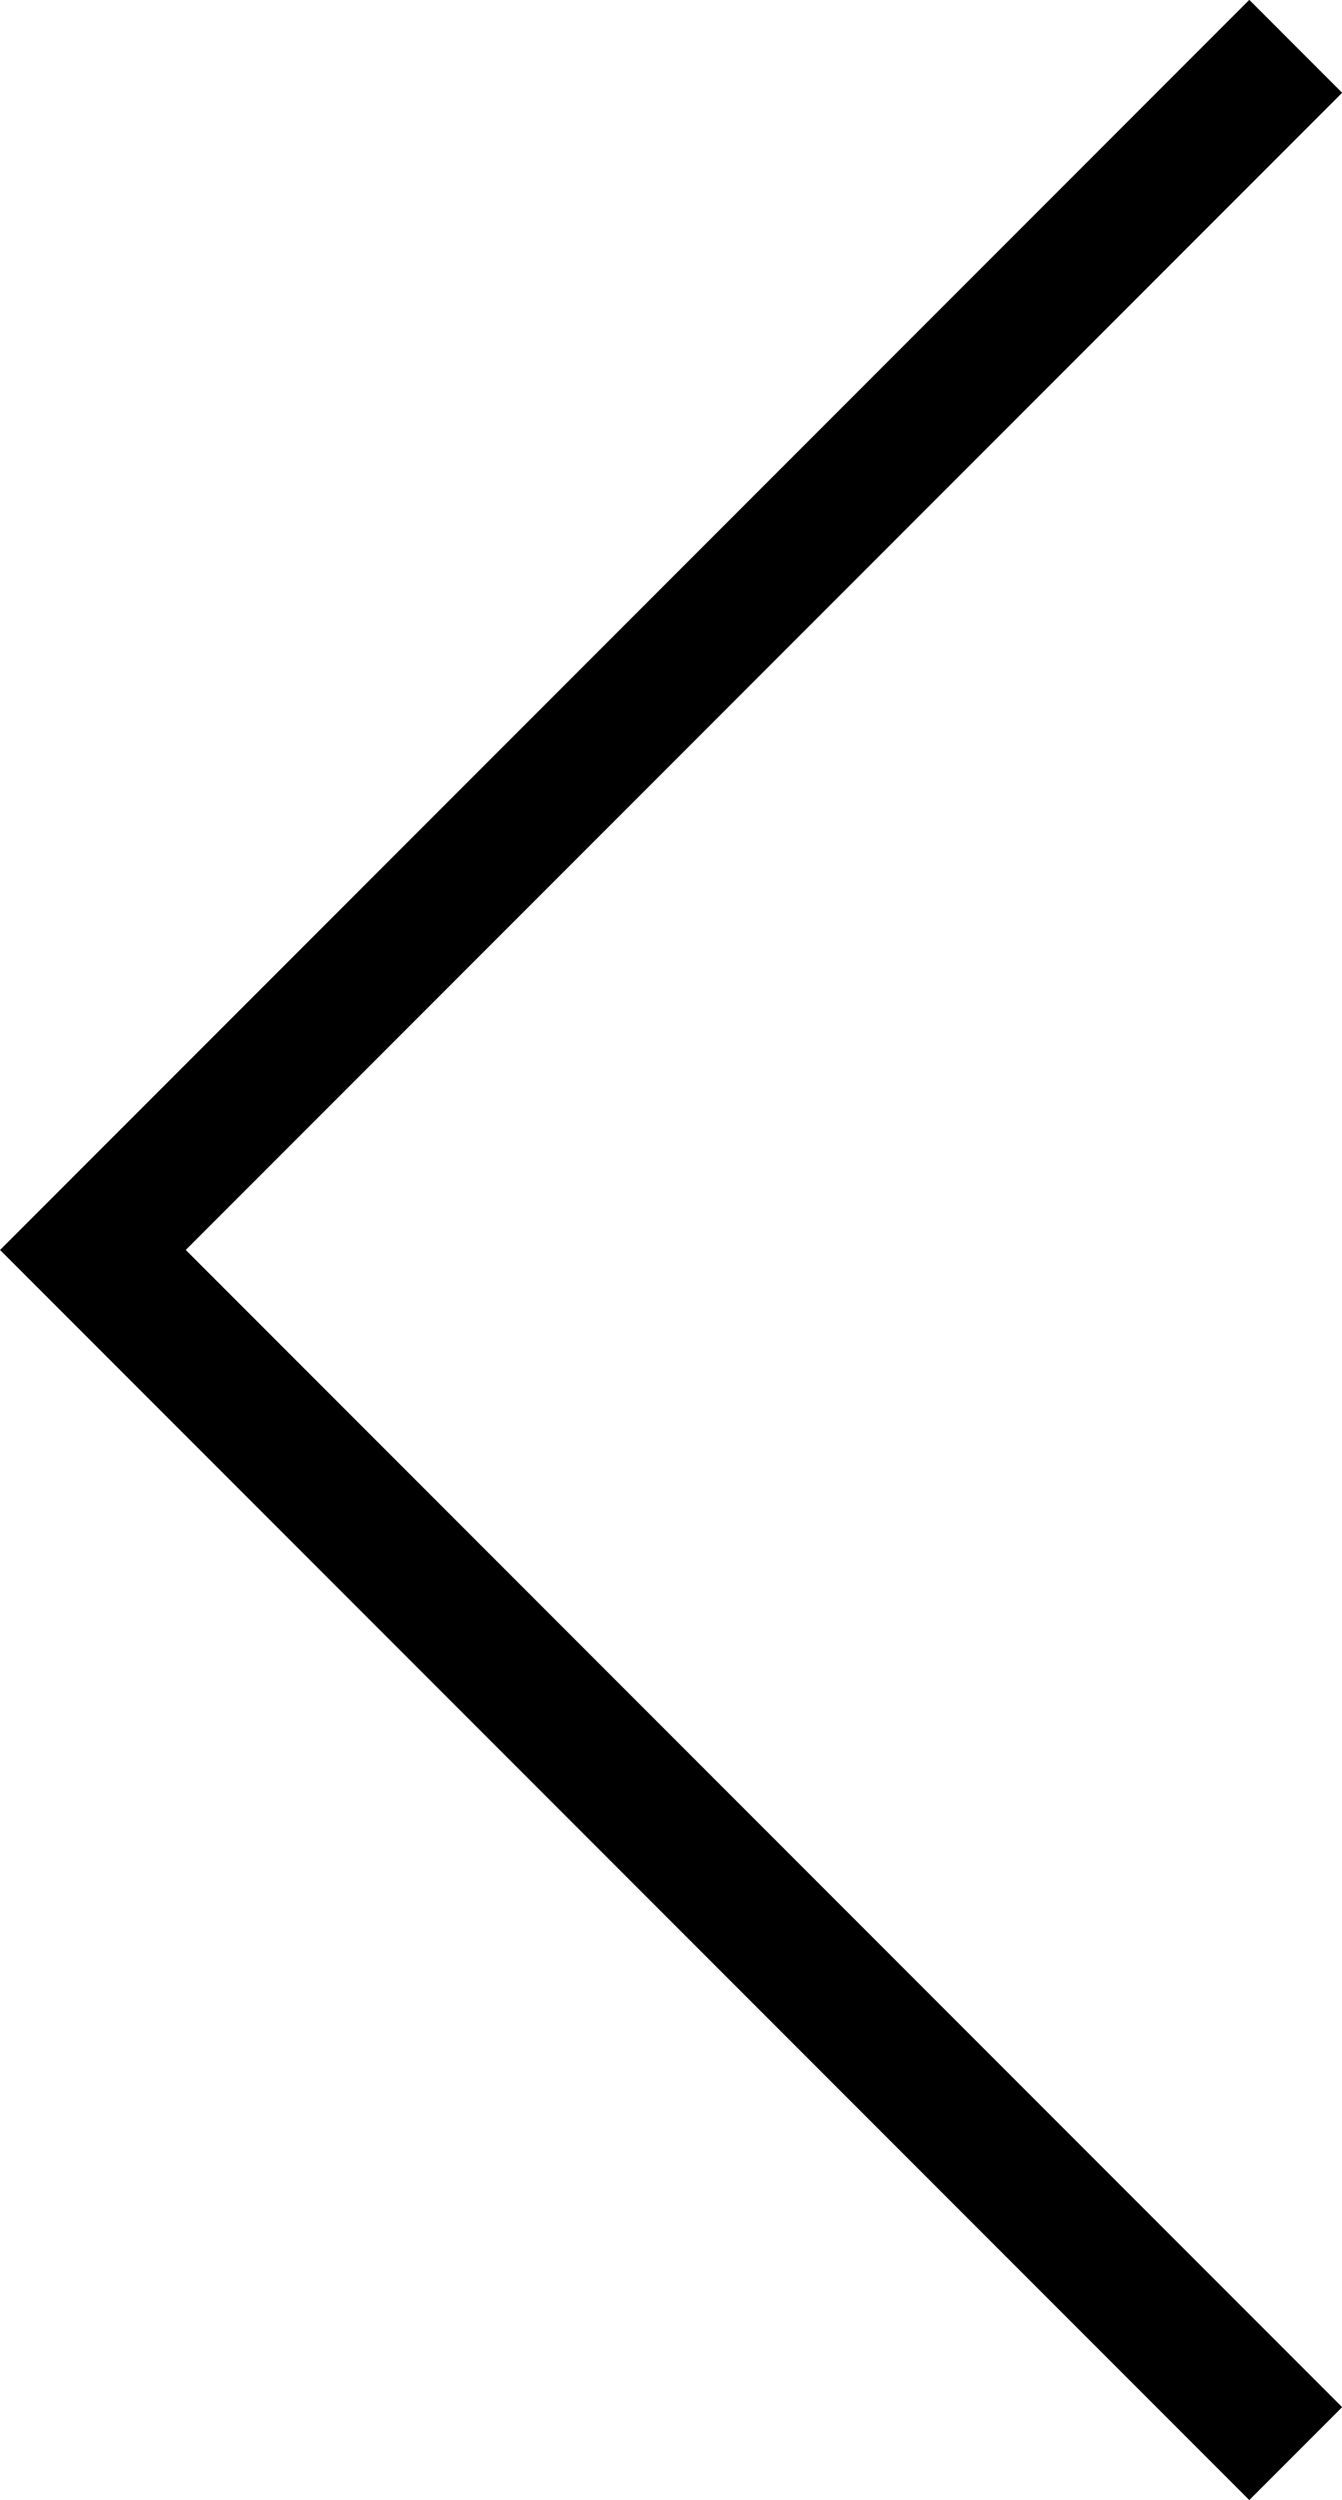 <svg xmlns="http://www.w3.org/2000/svg" viewBox="0 0 40.88 76.11"><defs><style>.cls-1{fill:none;stroke:#000;stroke-miterlimit:10;stroke-width:4px;}</style></defs><title>Arrow Back_Black</title><g id="ICON"><polyline class="cls-1" points="39.47 1.41 2.83 38.05 39.47 74.69"/></g></svg>